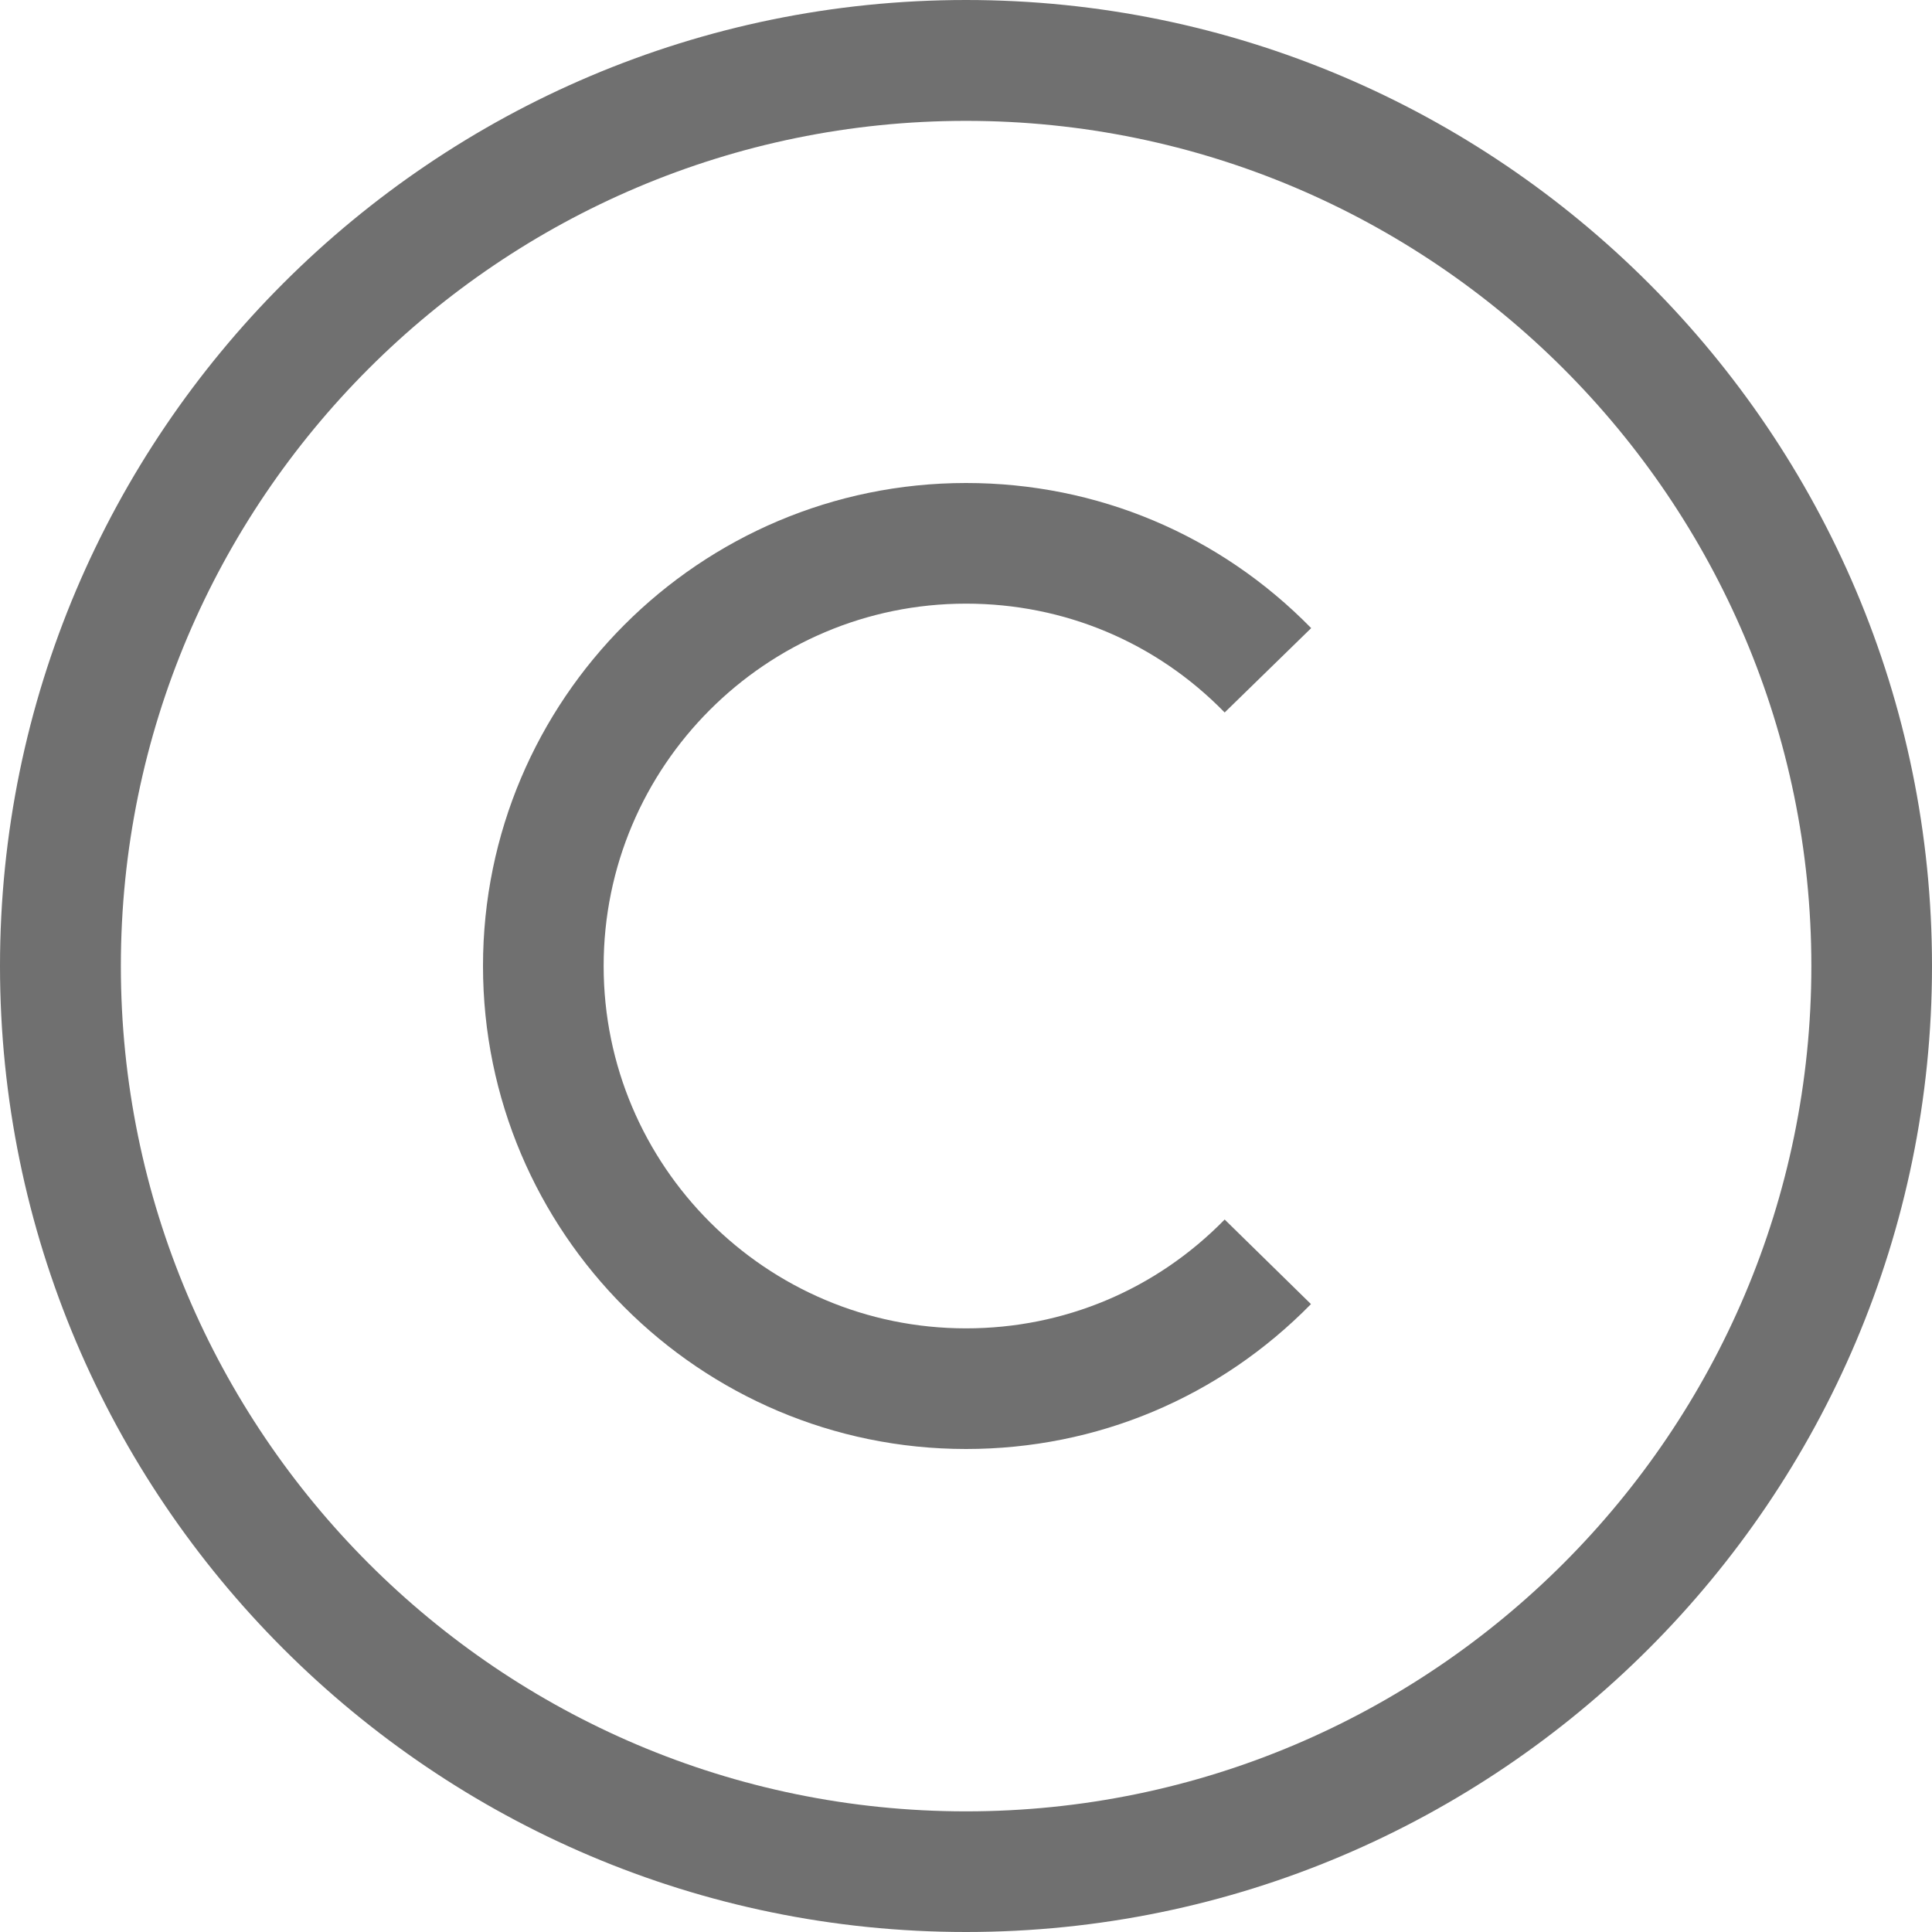 <svg width="9" height="9" viewBox="0 0 9 9" fill="none" xmlns="http://www.w3.org/2000/svg">
<path d="M4.5 9C2.019 9 0 6.981 0 4.5C0 2.019 2.019 0 4.5 0C6.981 0 9 2.019 9 4.5C9 6.981 6.981 9 4.5 9ZM4.5 0.563C2.329 0.563 0.563 2.329 0.563 4.5C0.563 6.671 2.329 8.438 4.5 8.438C6.671 8.438 8.438 6.671 8.438 4.5C8.438 2.329 6.671 0.563 4.5 0.563Z" fill="#707070"/>
<path d="M4.5 6.75C3.259 6.75 2.25 5.741 2.25 4.5C2.25 3.259 3.259 2.25 4.5 2.25C5.11 2.25 5.681 2.49 6.108 2.926L5.705 3.319C5.386 2.992 4.958 2.812 4.5 2.812C3.569 2.812 2.812 3.569 2.812 4.5C2.812 5.431 3.569 6.188 4.5 6.188C4.957 6.188 5.385 6.008 5.705 5.681L6.107 6.075C5.68 6.51 5.11 6.75 4.5 6.75Z" fill="#707070"/>
</svg>

